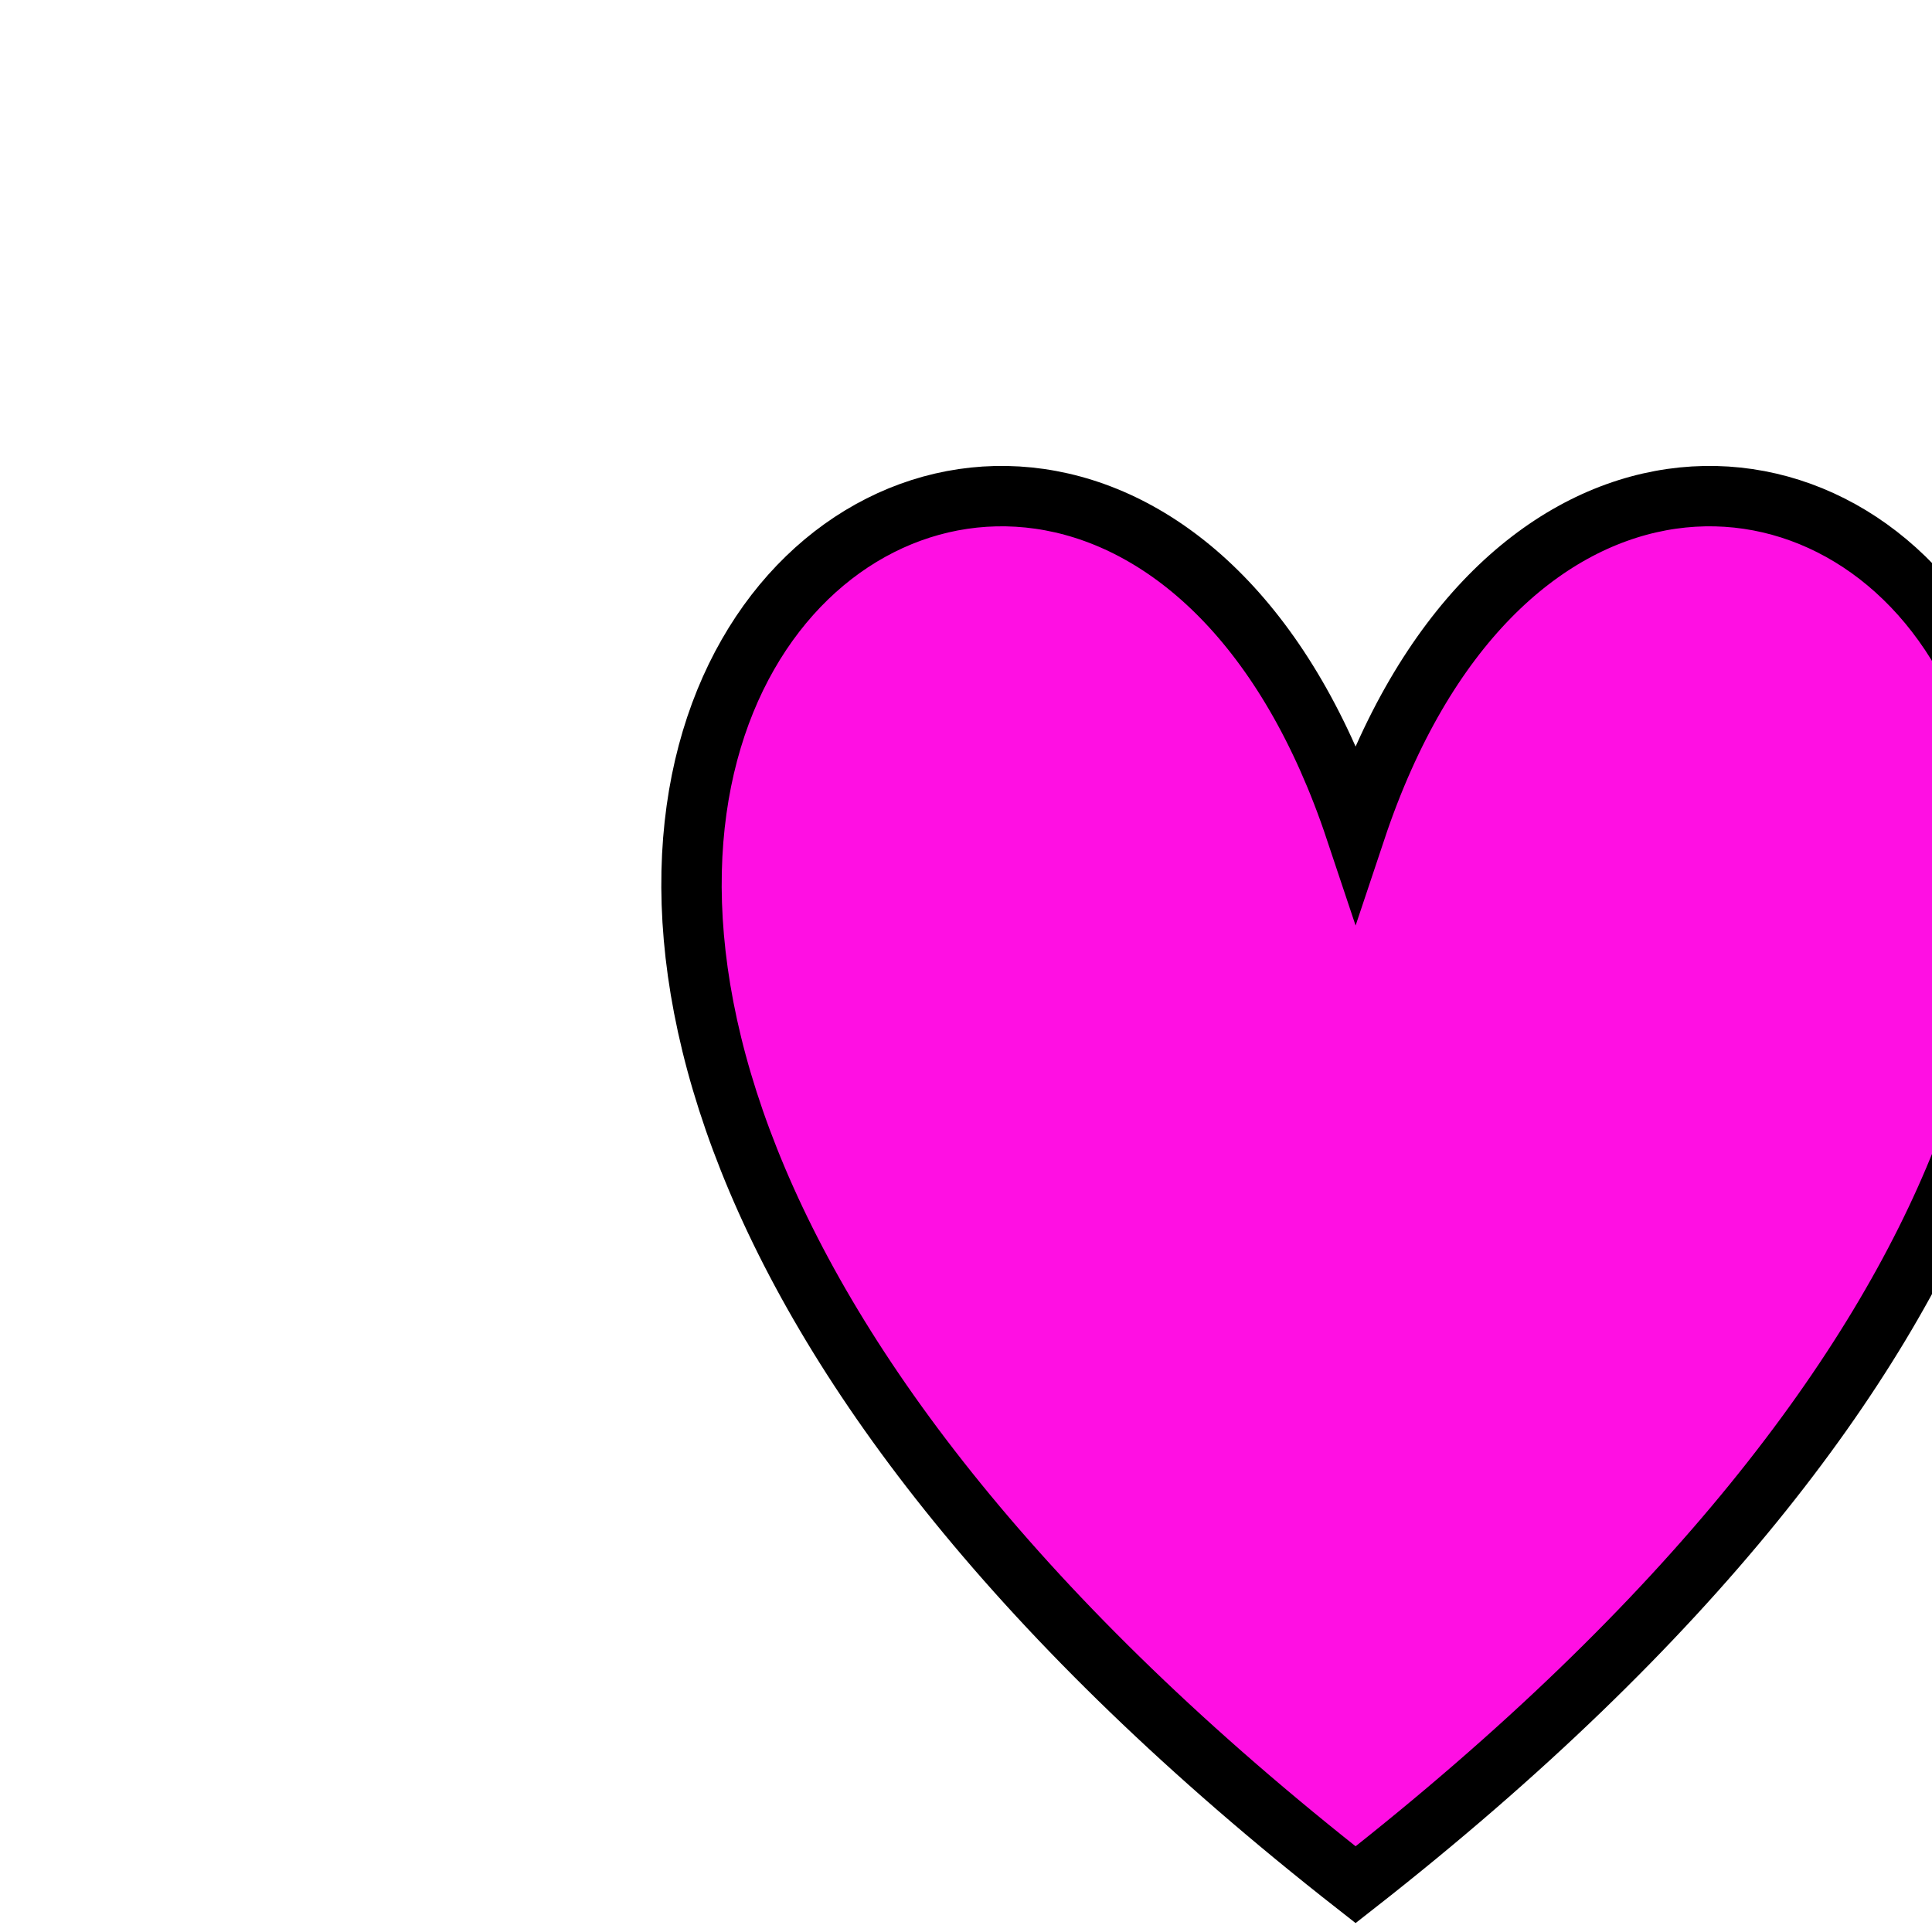 <svg viewBox="0 0 32 32" width="32" height="32" xmlns="http://www.w3.org/2000/svg">

 <g>
  <title>Layer 1</title>
  <path id="svg_4" d="m-313.777,-27.146c11.132,-34.848 54.747,0 0,44.805c-54.747,-44.805 -11.132,-79.653 0,-44.805z" stroke="#000" fill="#ff0fe3"/>
  <path id="svg_5" d="m22.453,13.751c4.535,-13.585 22.304,0 0,17.466c-22.304,-17.466 -4.535,-31.051 0,-17.466z" stroke="#000" fill="#ff0fe3"/>
 </g>
</svg>
